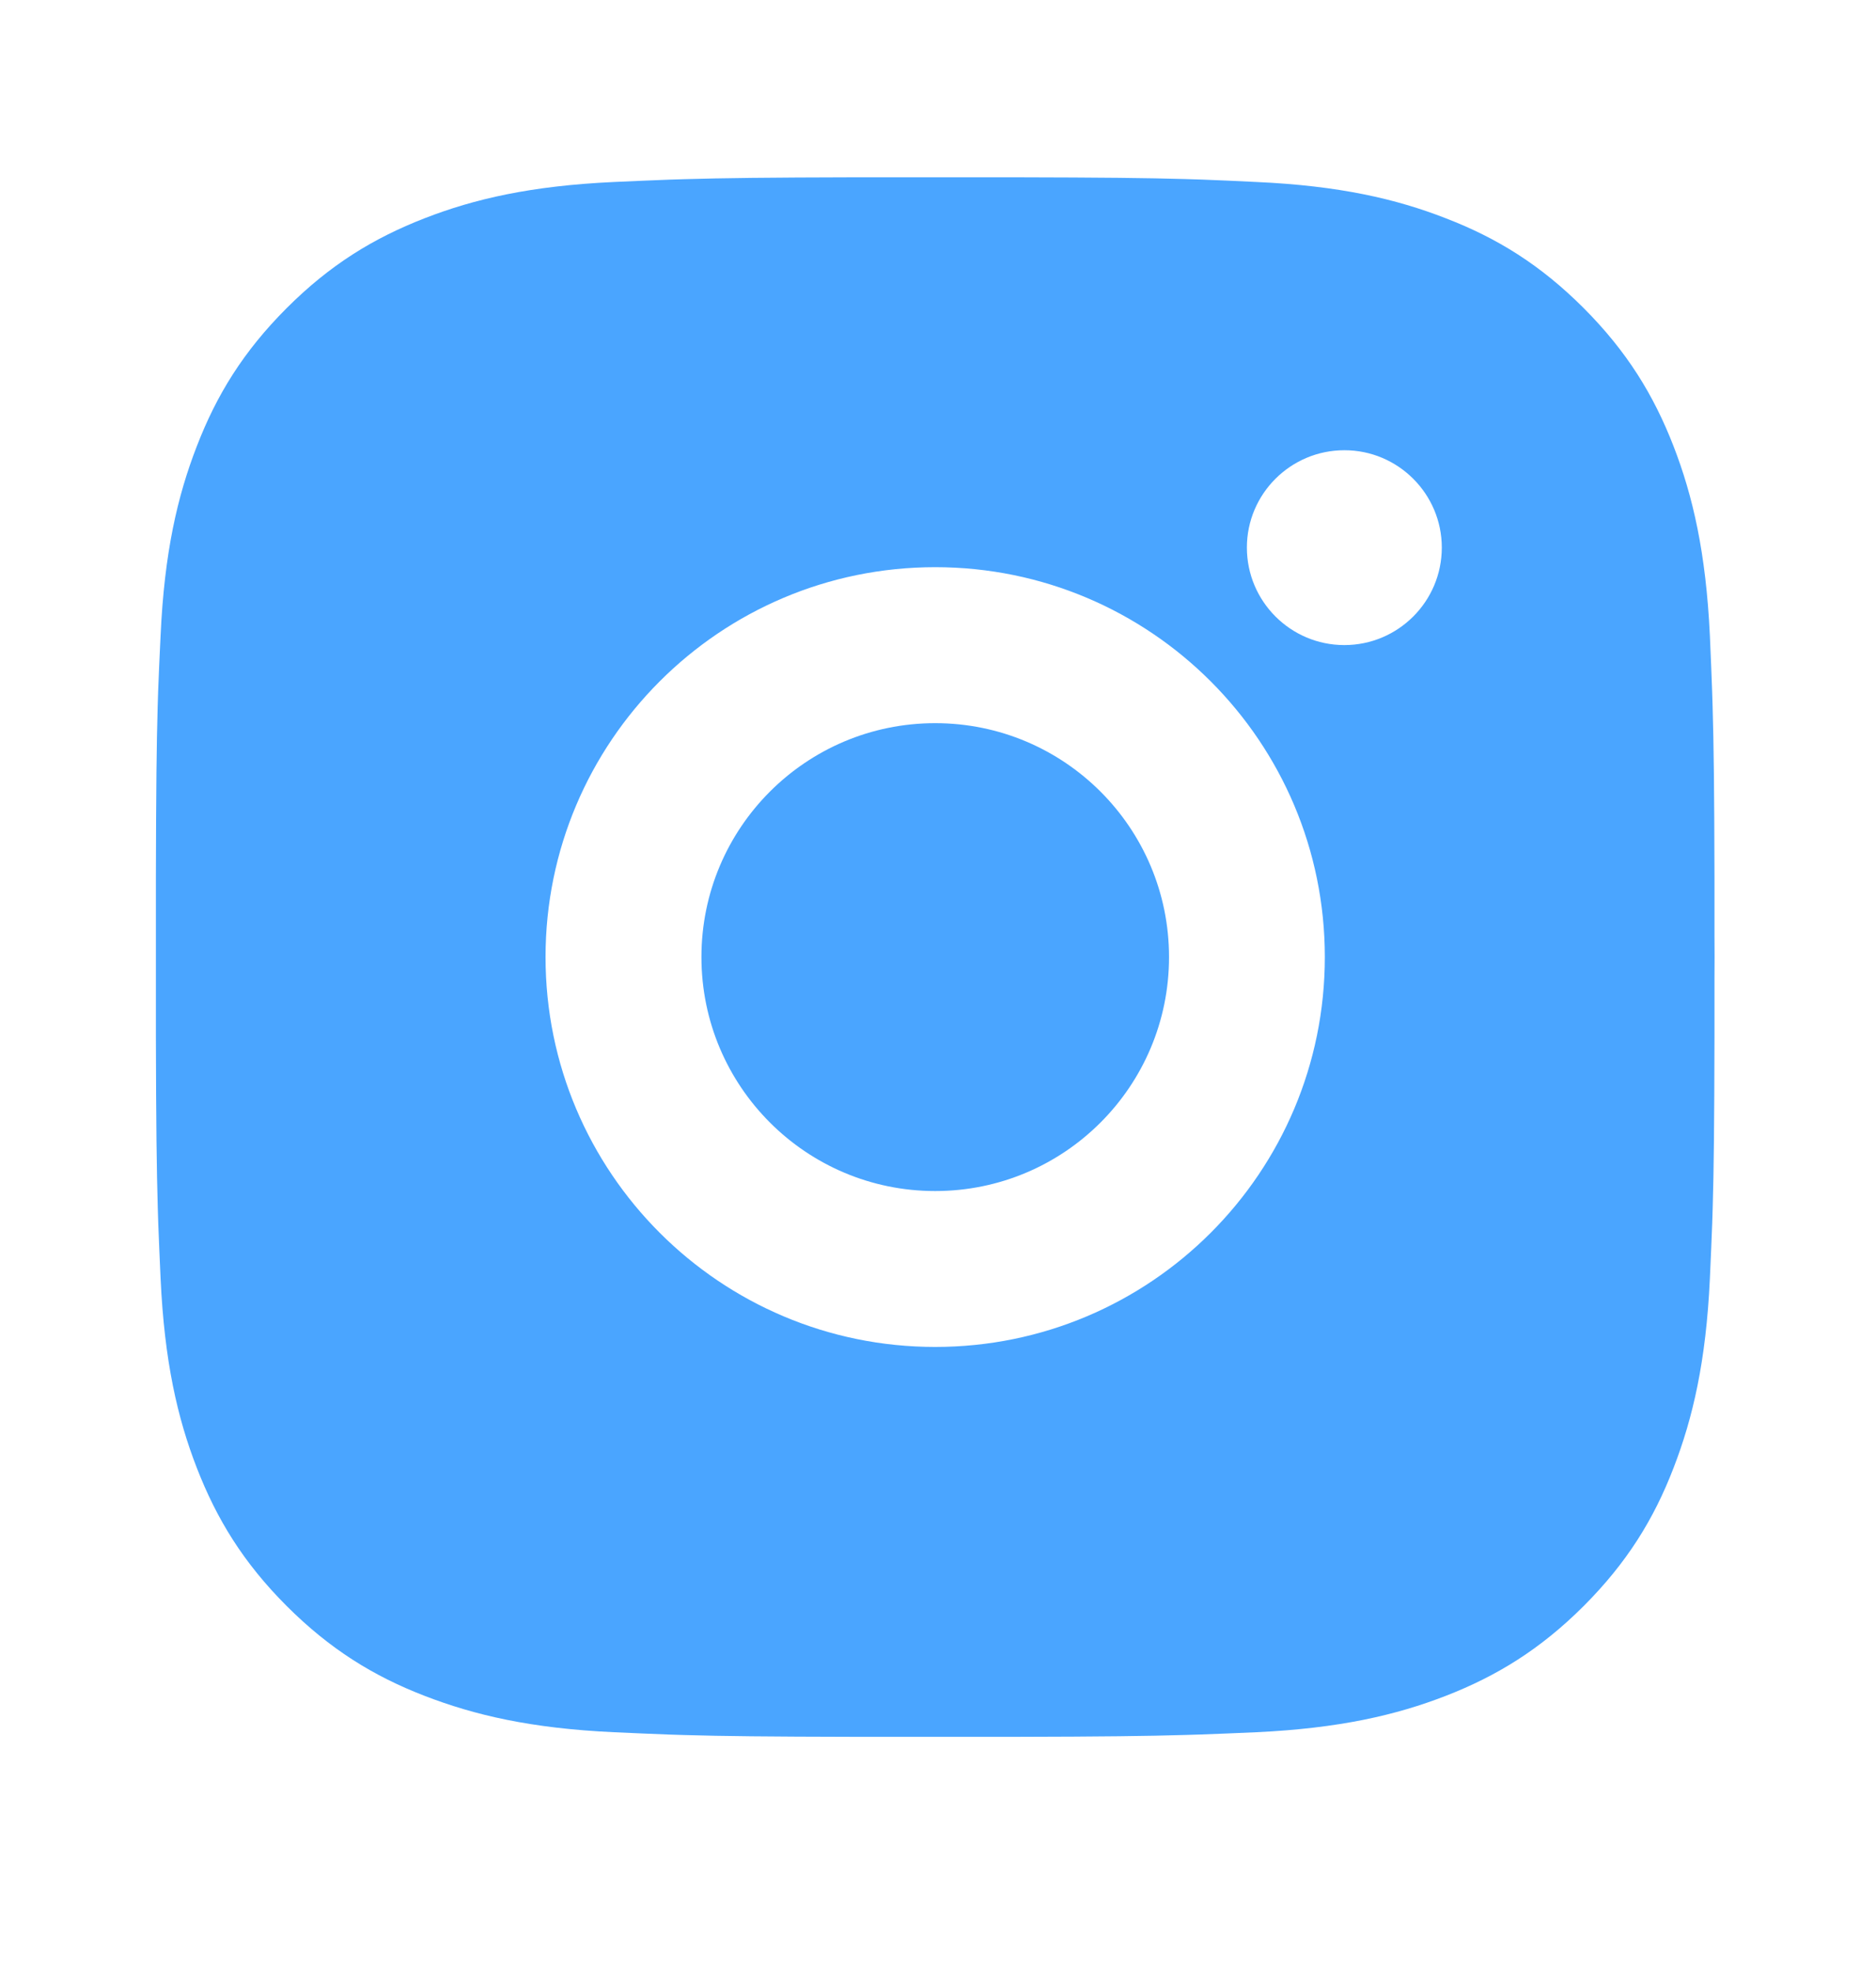 <svg width="20" height="21" viewBox="0 0 20 21" fill="none" xmlns="http://www.w3.org/2000/svg">
<path d="M10.824 1.889C11.759 1.891 12.233 1.896 12.642 1.908L12.804 1.913C12.99 1.92 13.174 1.928 13.395 1.939C14.279 1.979 14.883 2.119 15.412 2.325C15.96 2.536 16.422 2.821 16.884 3.283C17.345 3.745 17.63 4.209 17.842 4.755C18.047 5.284 18.187 5.888 18.229 6.772C18.238 6.993 18.247 7.177 18.253 7.364L18.258 7.525C18.27 7.934 18.276 8.408 18.278 9.343L18.278 9.963C18.279 10.038 18.279 10.116 18.279 10.197L18.278 10.431L18.278 11.051C18.276 11.986 18.271 12.46 18.259 12.869L18.254 13.03C18.247 13.217 18.239 13.401 18.229 13.622C18.188 14.506 18.047 15.109 17.842 15.639C17.631 16.187 17.345 16.649 16.884 17.111C16.422 17.572 15.958 17.857 15.412 18.069C14.883 18.274 14.279 18.414 13.395 18.456C13.174 18.465 12.99 18.474 12.804 18.48L12.642 18.485C12.233 18.497 11.759 18.503 10.824 18.505L10.204 18.505C10.129 18.505 10.051 18.505 9.97 18.505H9.736L9.116 18.505C8.181 18.503 7.707 18.498 7.298 18.486L7.137 18.481C6.95 18.474 6.767 18.466 6.545 18.456C5.661 18.415 5.059 18.274 4.528 18.069C3.981 17.858 3.518 17.572 3.056 17.111C2.594 16.649 2.31 16.185 2.098 15.639C1.892 15.109 1.753 14.506 1.712 13.622C1.702 13.401 1.694 13.217 1.687 13.03L1.682 12.869C1.67 12.46 1.664 11.986 1.662 11.051L1.662 9.343C1.664 8.408 1.669 7.934 1.681 7.525L1.686 7.364C1.693 7.177 1.701 6.993 1.712 6.772C1.752 5.887 1.892 5.285 2.098 4.755C2.309 4.208 2.594 3.745 3.056 3.283C3.518 2.821 3.982 2.537 4.528 2.325C5.058 2.119 5.66 1.98 6.545 1.939C6.767 1.929 6.95 1.921 7.137 1.914L7.298 1.909C7.707 1.897 8.181 1.891 9.116 1.889L10.824 1.889ZM9.97 6.043C7.675 6.043 5.816 7.904 5.816 10.197C5.816 12.492 7.677 14.351 9.97 14.351C12.266 14.351 14.124 12.491 14.124 10.197C14.124 7.902 12.264 6.043 9.97 6.043ZM9.97 7.705C11.347 7.705 12.463 8.82 12.463 10.197C12.463 11.574 11.347 12.69 9.97 12.69C8.594 12.69 7.478 11.574 7.478 10.197C7.478 8.82 8.593 7.705 9.97 7.705ZM14.332 4.797C13.759 4.797 13.293 5.262 13.293 5.834C13.293 6.407 13.759 6.873 14.332 6.873C14.905 6.873 15.371 6.408 15.371 5.834C15.371 5.262 14.904 4.796 14.332 4.797Z" fill="#4AA5FF"/>
</svg>
